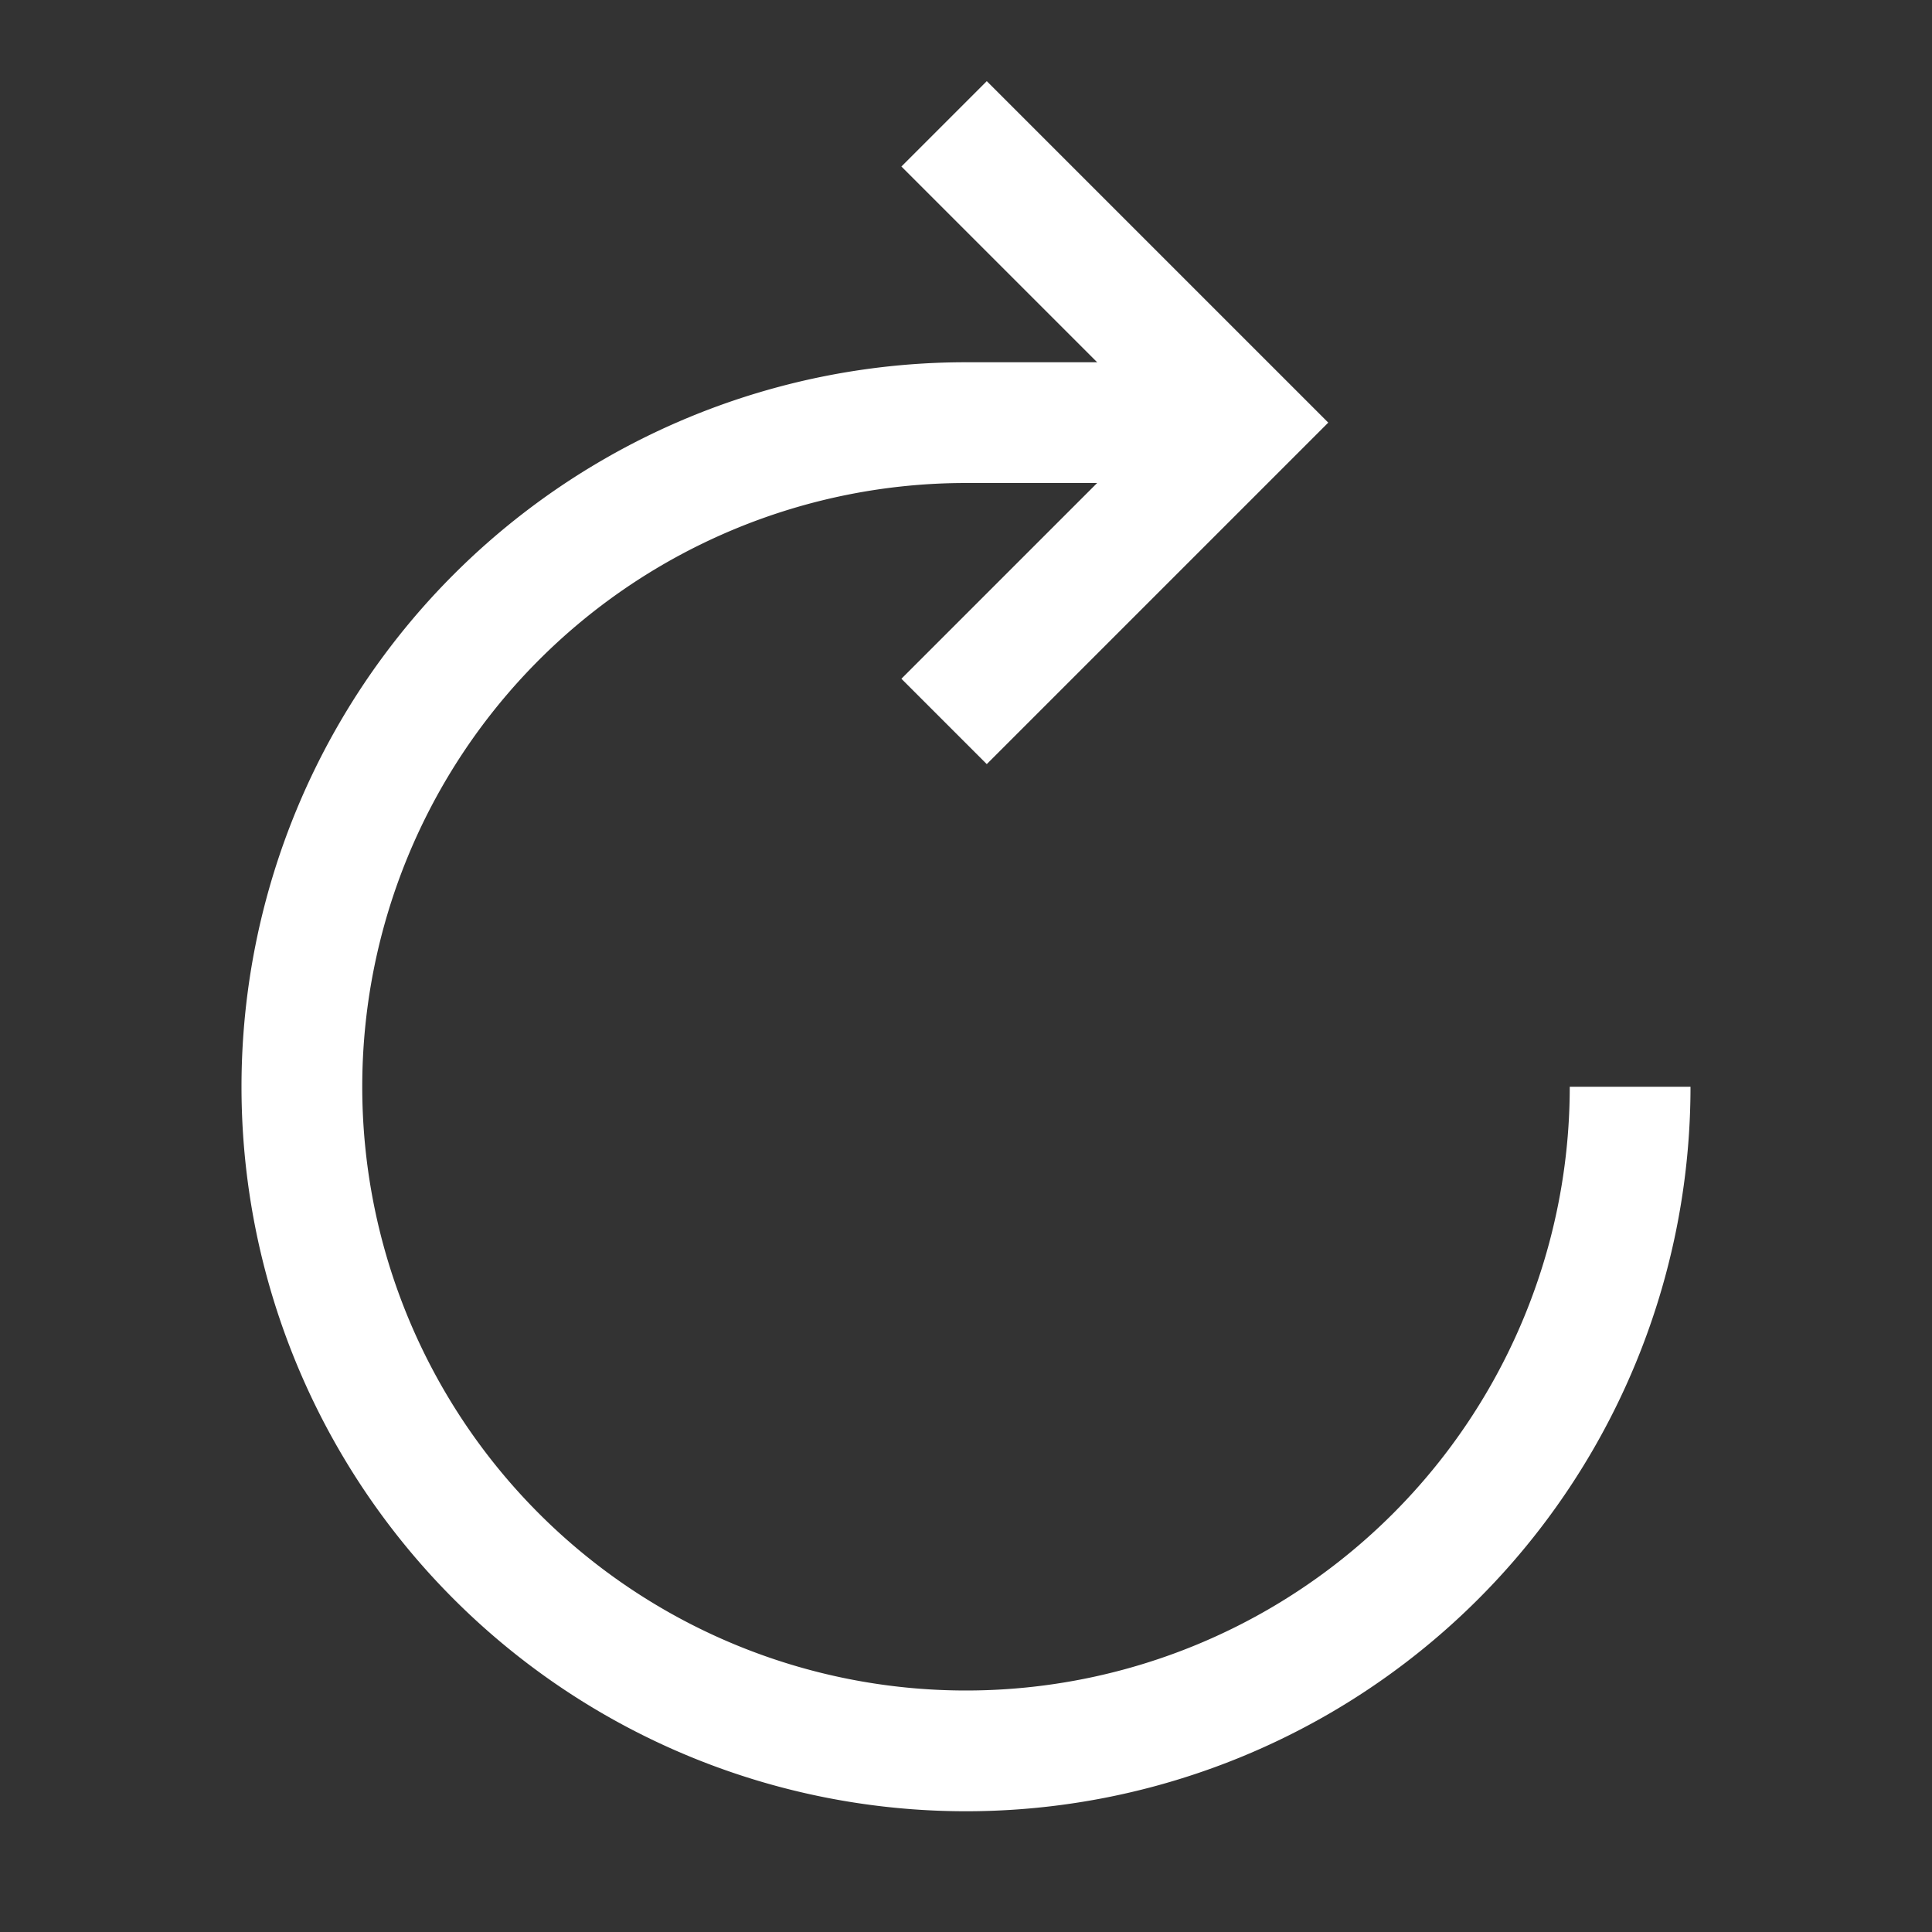 <svg width="16" height="16" enable-background="new" version="1.1" xmlns="http://www.w3.org/2000/svg">
 <rect width="100%" height="100%" fill="#333333" stroke="none"/>
 <g fill="#ffffff">
  <path d="m8 3a6 6 0 0 0-6 6 6 6 0 0 0 6 6 6 6 0 0 0 6-6h-1a5 5 0 0 1-5 5 5 5 0 0 1-5-5 5 5 0 0 1 5-5z"/>
  <path d="m8.172 0.672-0.707 0.707 2.121 2.121-2.121 2.121 0.707 0.707 2.828-2.828-0.707-0.707z"/>
  <rect x="8" y="3" width="2" height="1"/>
 </g>
</svg>
